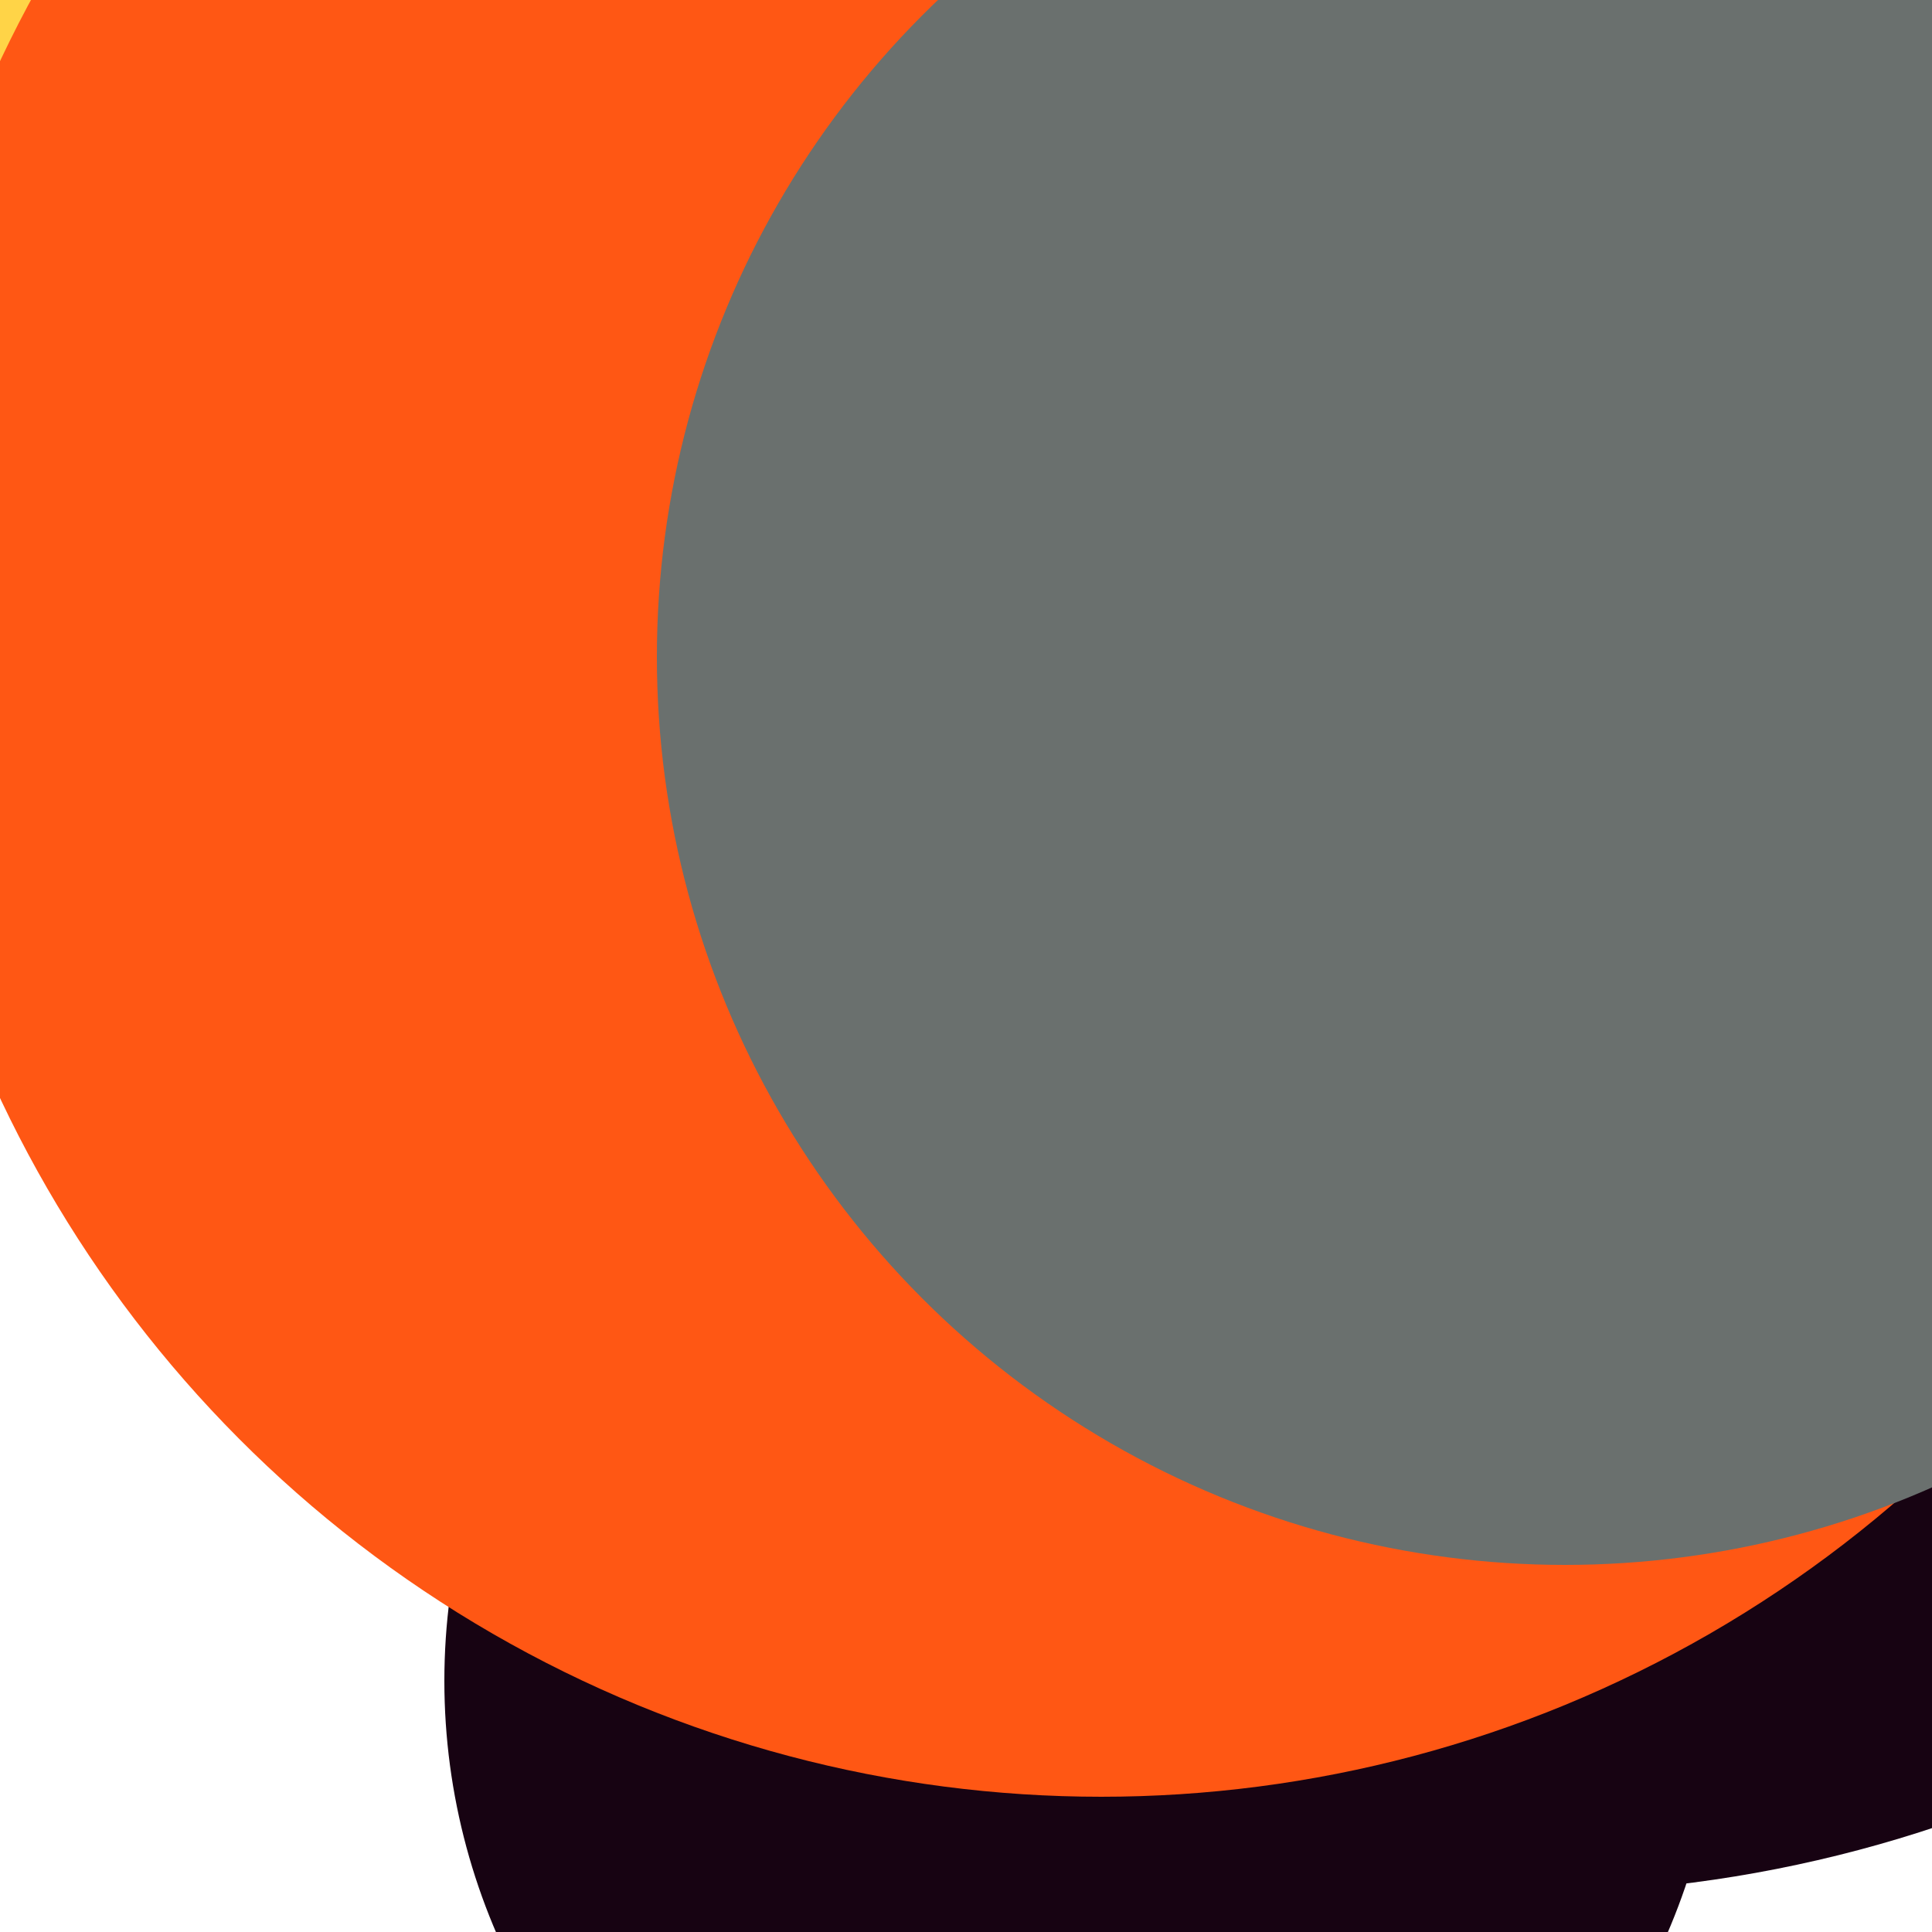 <svg xmlns="http://www.w3.org/2000/svg" preserveAspectRatio="xMinYMin meet" viewBox="0 0 777 777"><defs><filter id="f0" width="300%" height="300%" x="-100%" y="-100%"><feGaussianBlur in="SourceGraphic" stdDeviation="111"/></filter><filter id="f1" width="300%" height="300%" x="-100%" y="-100%"><feGaussianBlur in="SourceGraphic" stdDeviation="700"/></filter></defs><rect width="100%" height="100%" fill="#fff" /><circle cx="79%" cy="70%" r="27%" filter="url(#f1)" fill="#170312"></circle><circle cx="12%" cy="10%" r="35%" filter="url(#f1)" fill="#ffd447"></circle><circle cx="56%" cy="87%" r="33%" filter="url(#f0)" fill="#170312"></circle><circle cx="79%" cy="31%" r="67%" filter="url(#f0)" fill="#170312"></circle><circle cx="78%" cy="10%" r="68%" filter="url(#f0)" fill="#6a706e"></circle><circle cx="87%" cy="44%" r="12%" filter="url(#f0)" fill="#170312"></circle><circle cx="57%" cy="30%" r="63%" filter="url(#f0)" fill="#ff5714"></circle><circle cx="68%" cy="28%" r="15%" filter="url(#f0)" fill="#ff5714"></circle><circle cx="81%" cy="34%" r="47%" filter="url(#f0)" fill="#6a706e"></circle></svg>